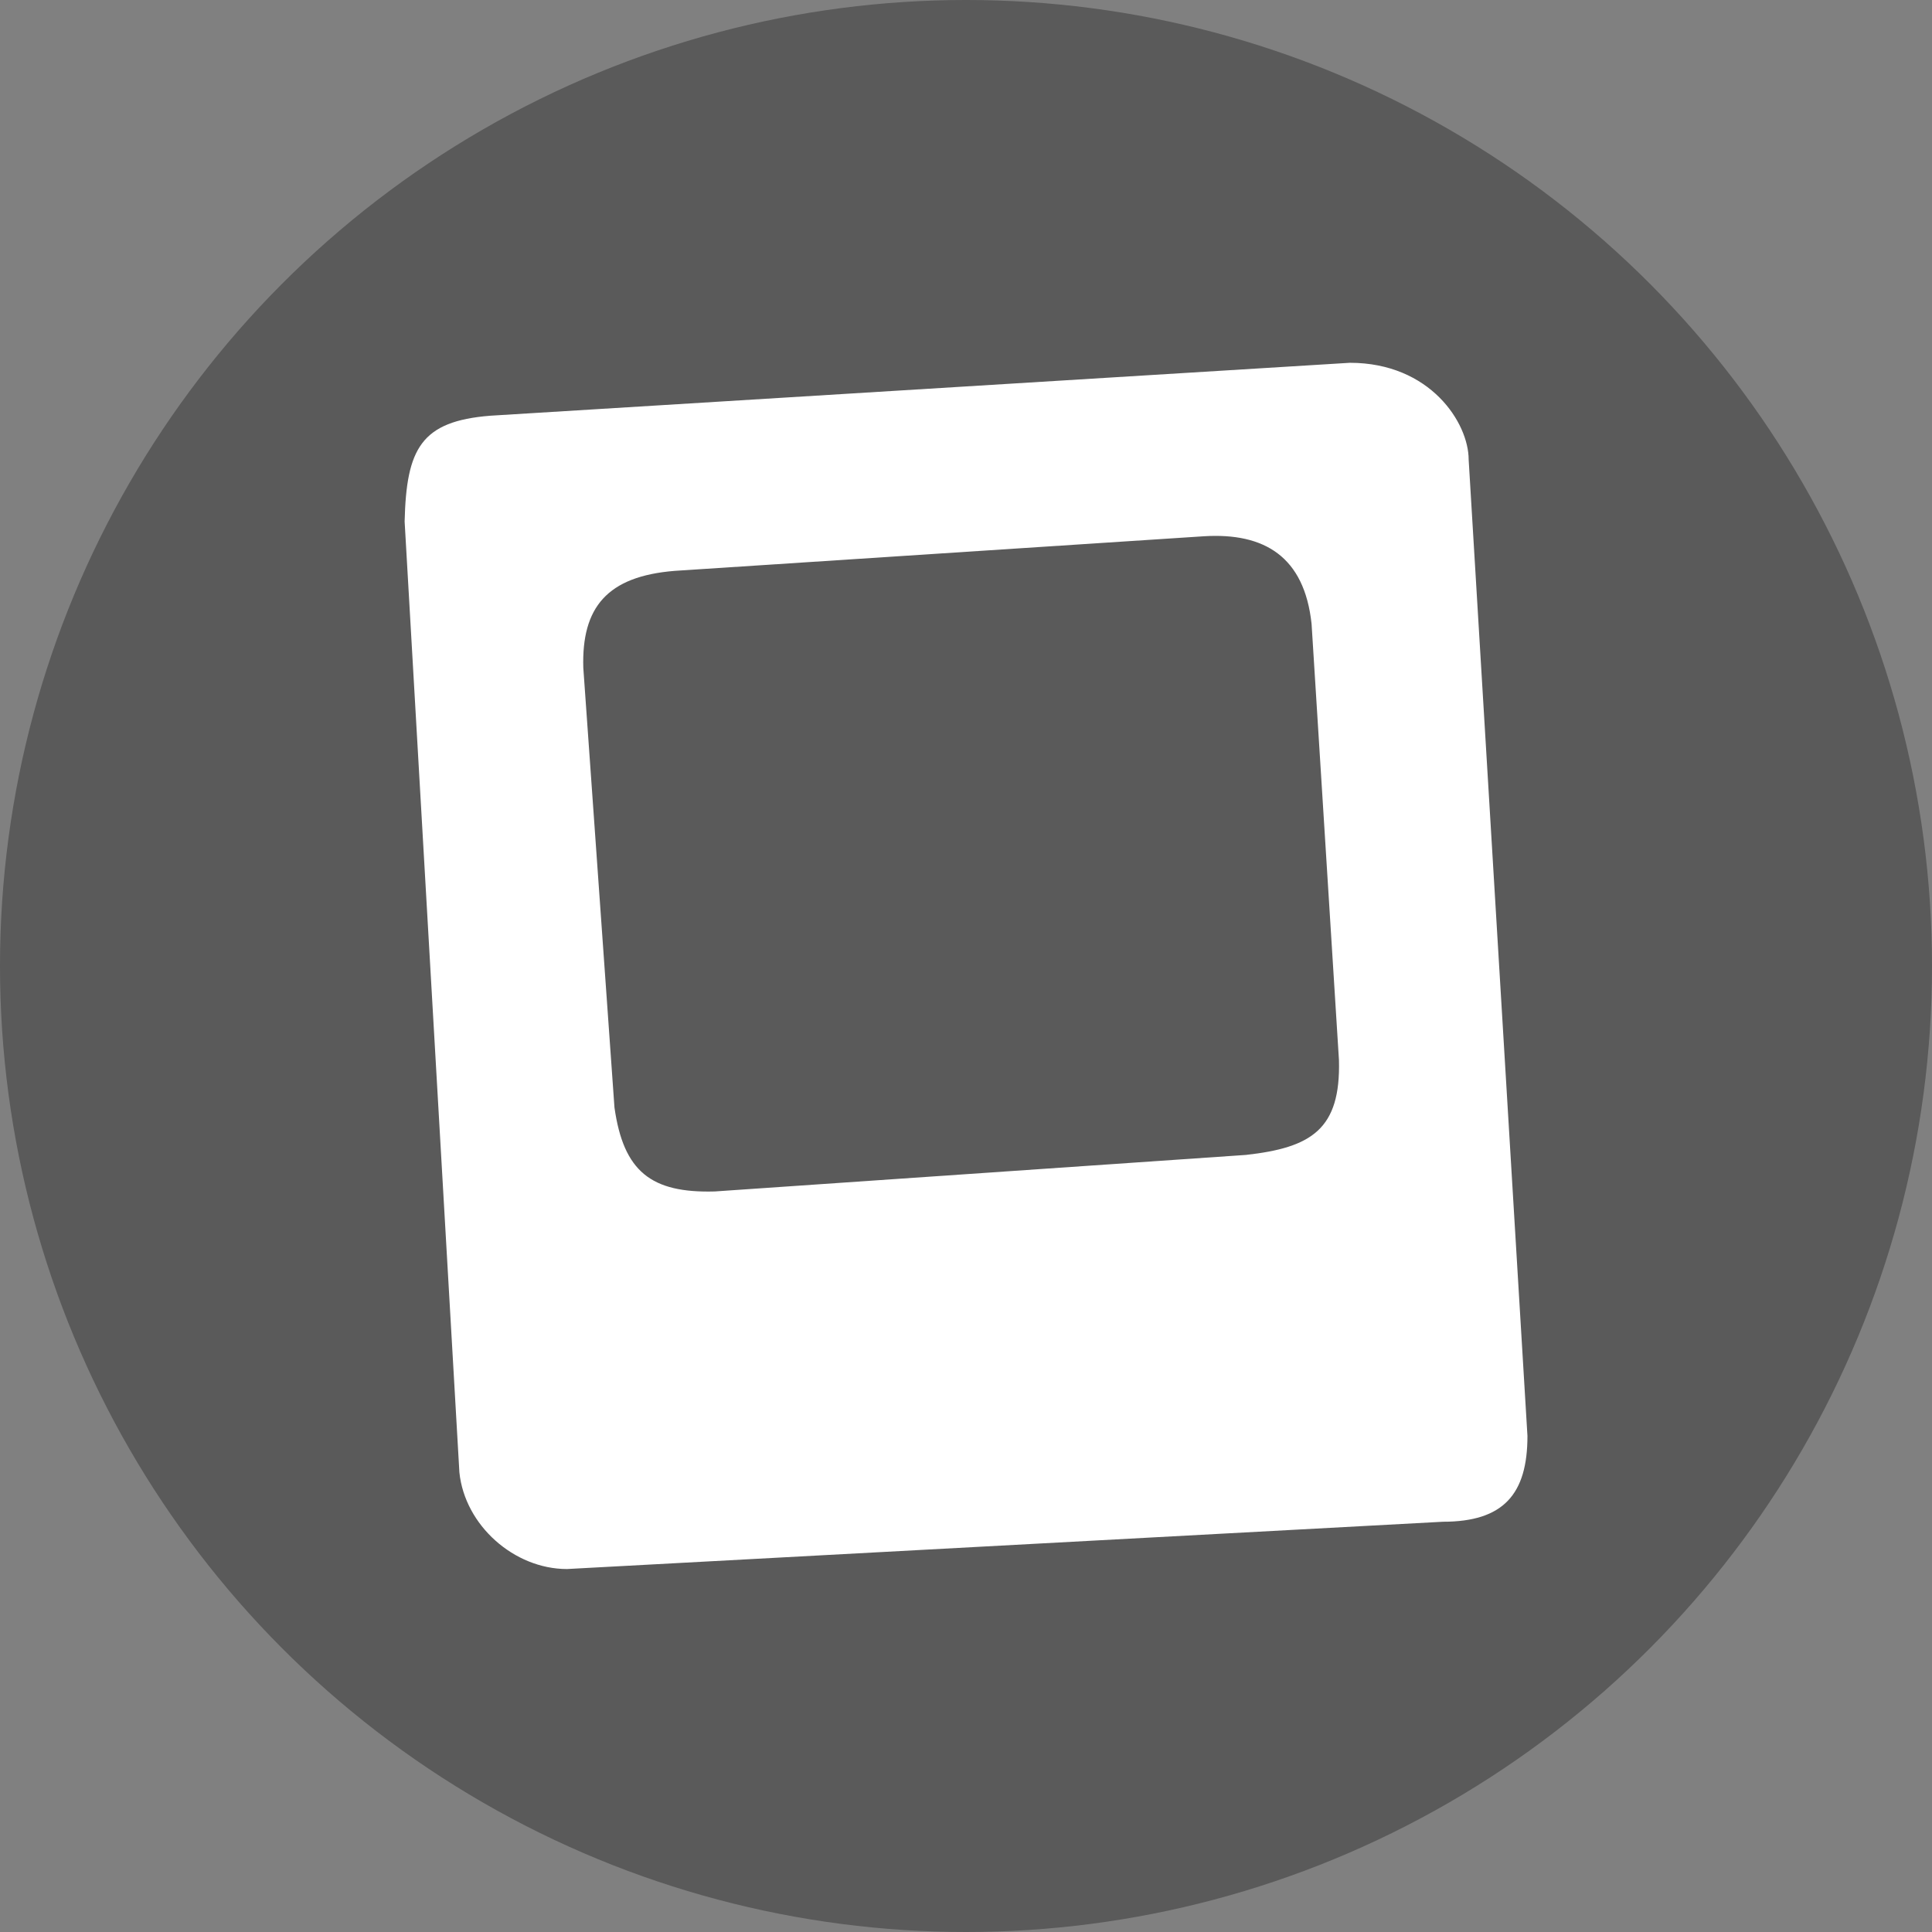 <?xml version="1.0" encoding="utf-8"?>
<!-- Generator: Adobe Illustrator 16.0.3, SVG Export Plug-In . SVG Version: 6.00 Build 0)  -->
<!DOCTYPE svg PUBLIC "-//W3C//DTD SVG 1.1//EN" "http://www.w3.org/Graphics/SVG/1.1/DTD/svg11.dtd">
<svg version="1.1" id="Layer_1" xmlns="http://www.w3.org/2000/svg" xmlns:xlink="http://www.w3.org/1999/xlink" x="0px" y="0px"
	 width="23px" height="23px" viewBox="8.388 2.549 23 23" enable-background="new 8.388 2.549 23 23" xml:space="preserve">
<rect x="8.388" y="2.549" width="23" height="23" fill="#808080" stroke="none"/>
<circle opacity="0.3" fill="#010101" enable-background="new    " cx="19.888" cy="14.049" r="11.5"/>
<g>
	<path fill="#FFFFFF" d="M25.872,8.02c0-0.436-0.457-1.152-1.414-1.152l-10.232,0.63c-0.826,0.065-1,0.391-1.021,1.259l0.652,11.321
		c0.065,0.63,0.651,1.15,1.281,1.15l10.428-0.563c0.719,0,1.006-0.326,1.006-1.021L25.872,8.02z M23.221,16.298l-6.324,0.435
		c-0.759,0.021-1.086-0.238-1.194-1l-0.371-5.235C15.311,9.78,15.615,9.41,16.42,9.345l6.301-0.412
		c0.717-0.044,1.195,0.24,1.281,1.043l0.326,5.193C24.35,15.993,24.001,16.211,23.221,16.298z"/>
</g>
</svg>
